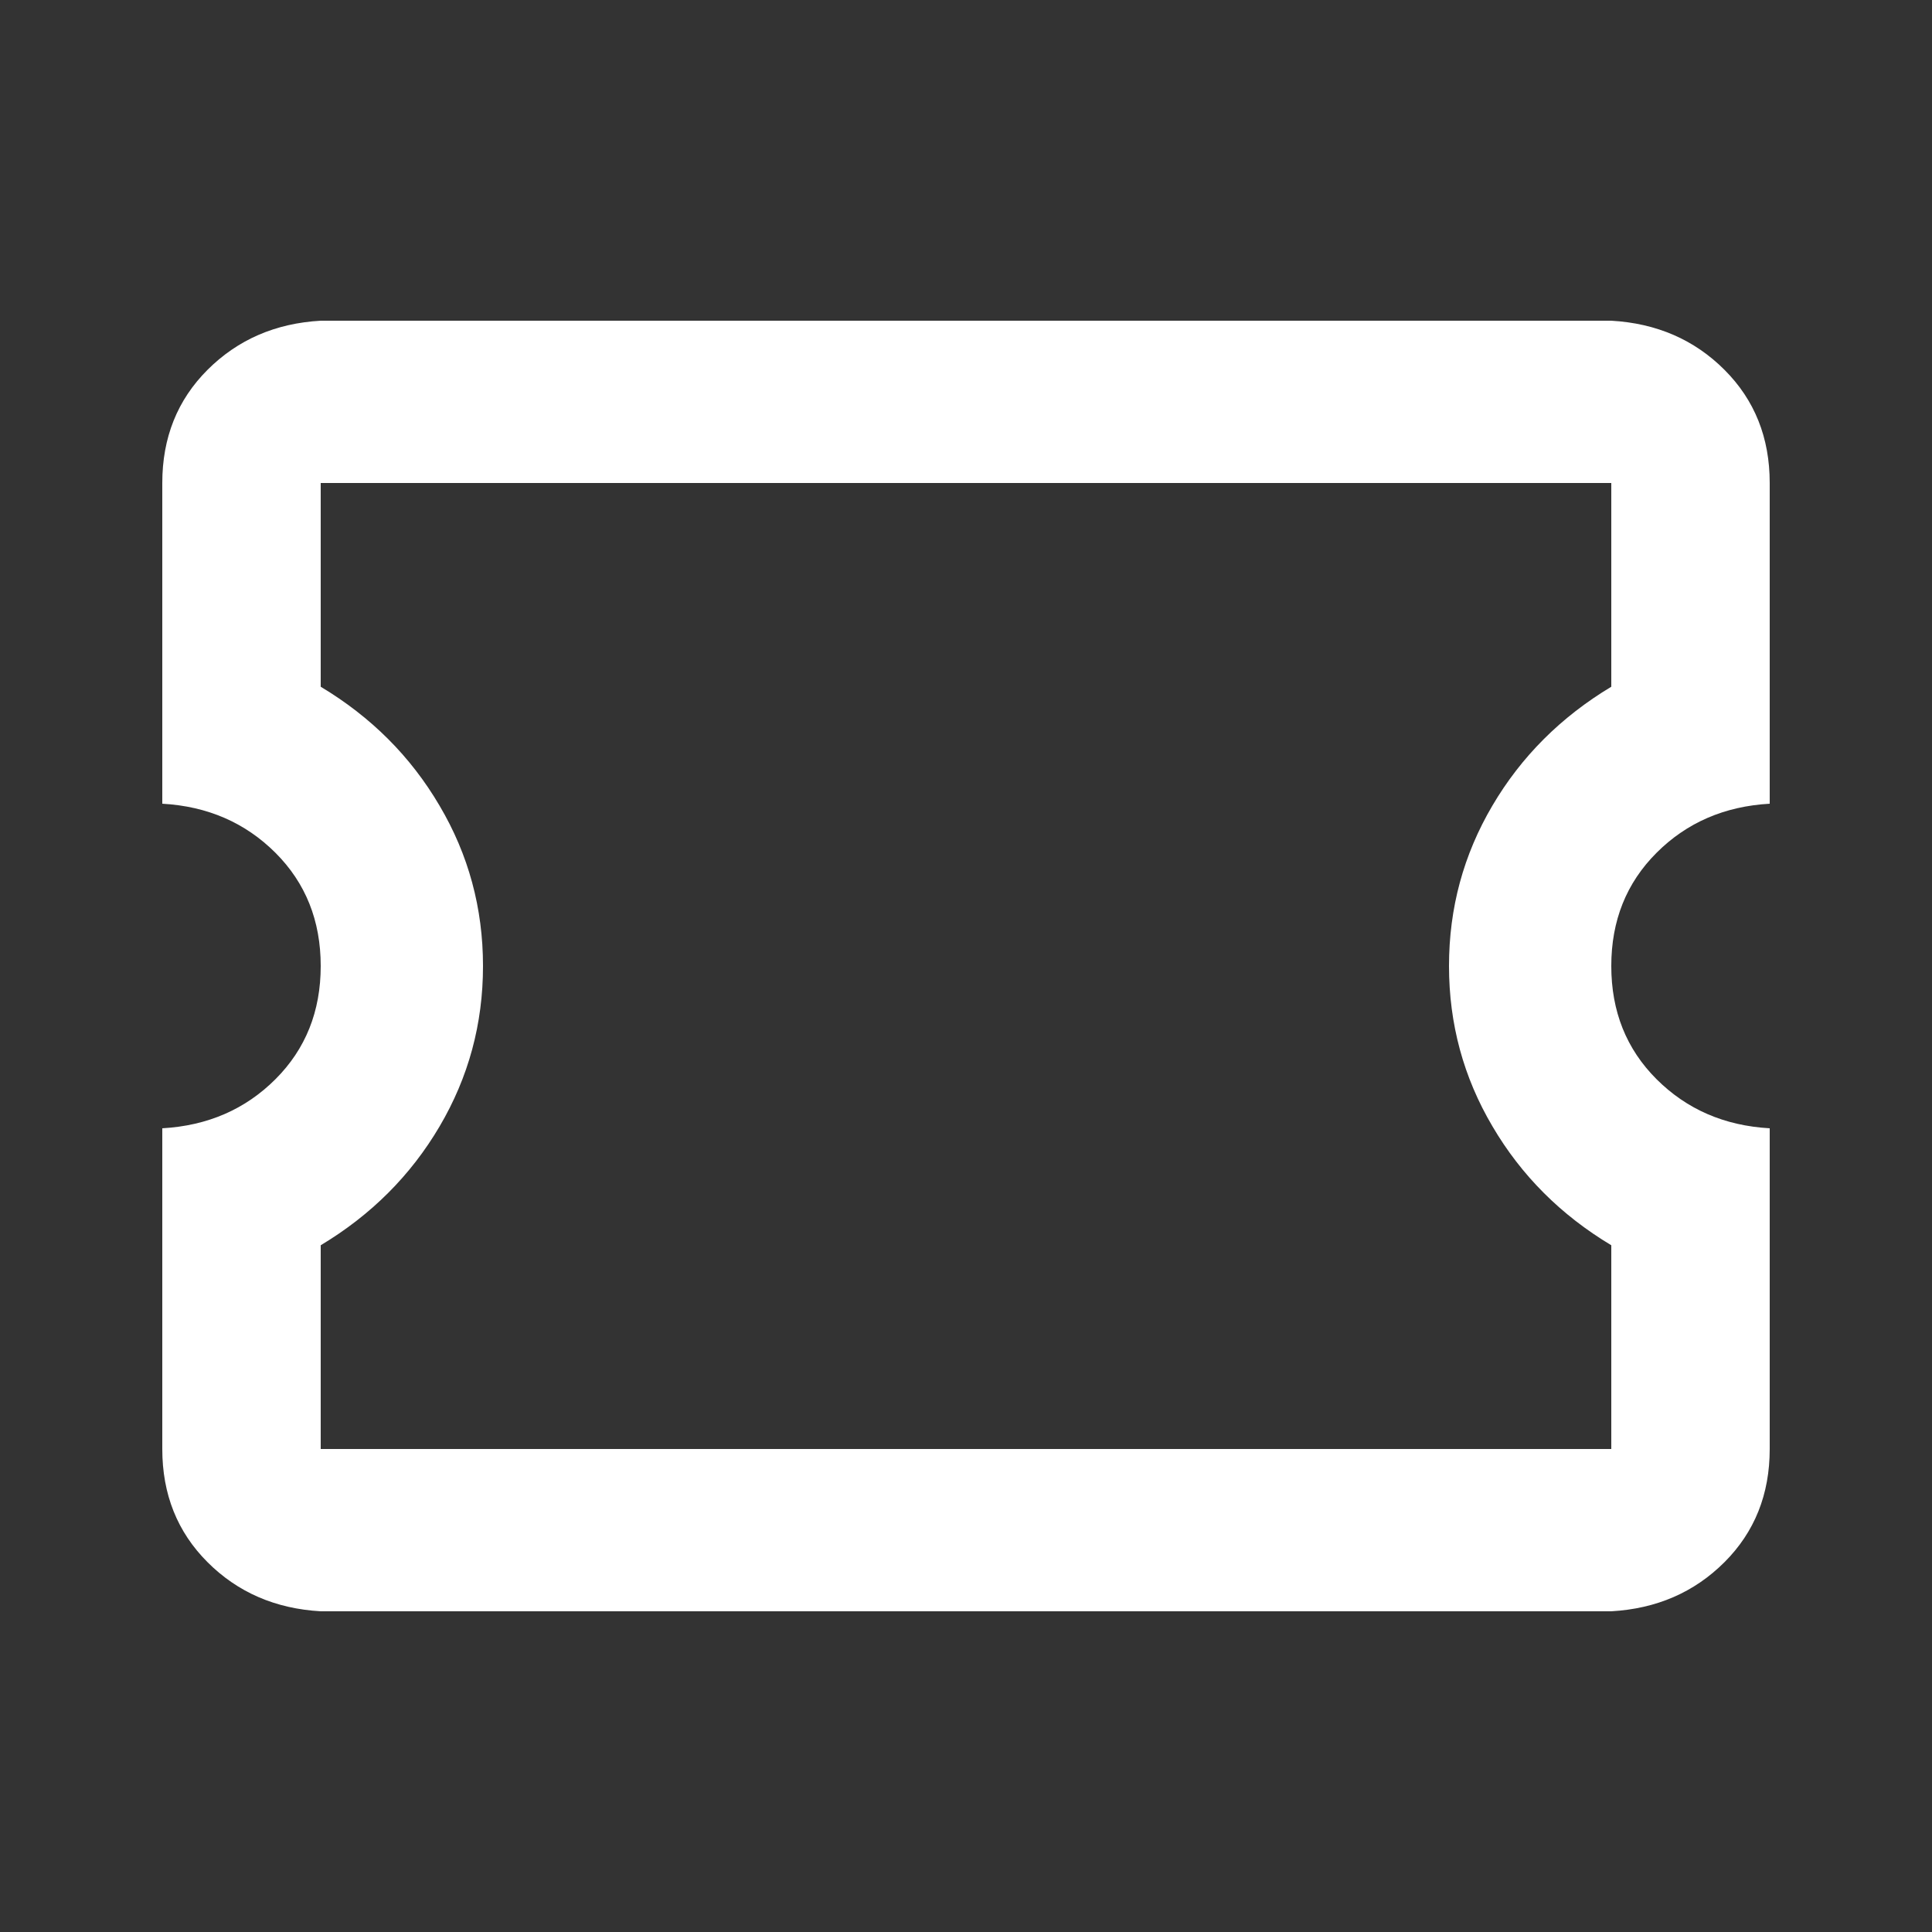 <svg xmlns="http://www.w3.org/2000/svg" width="24" height="24" viewBox="0 0 24 24">
    <rect x="0" y="0" width="24" height="24" fill="#333333" stroke="none"/>
    <path fill="#FFF" fill-rule="evenodd" d="M3.984 3.984c-.562.032-1.03.235-1.406.61-.375.375-.562.843-.562 1.406v3.984c.562.032 1.03.235 1.406.61.375.375.562.843.562 1.406s-.187 1.031-.562 1.406c-.375.375-.844.578-1.406.61V18c0 .563.187 1.031.562 1.406.375.375.844.578 1.406.61h16.032c.562-.032 1.03-.235 1.406-.61.375-.375.562-.843.562-1.406v-3.984c-.562-.032-1.03-.235-1.406-.61-.375-.375-.562-.843-.562-1.406s.187-1.031.562-1.406c.375-.375.844-.578 1.406-.61V6c0-.563-.187-1.031-.562-1.406-.375-.375-.844-.578-1.406-.61H3.984zm0 2.016h16.032v2.531c-.625.375-1.118.867-1.477 1.477C18.18 10.618 18 11.28 18 12c0 .719.18 1.383.54 1.992.358.61.85 1.102 1.476 1.477V18H3.984v-2.531c.625-.375 1.118-.867 1.477-1.477C5.82 13.382 6 12.72 6 12c0-.719-.18-1.383-.54-1.992-.358-.61-.85-1.102-1.476-1.477V6z"/>
</svg>
